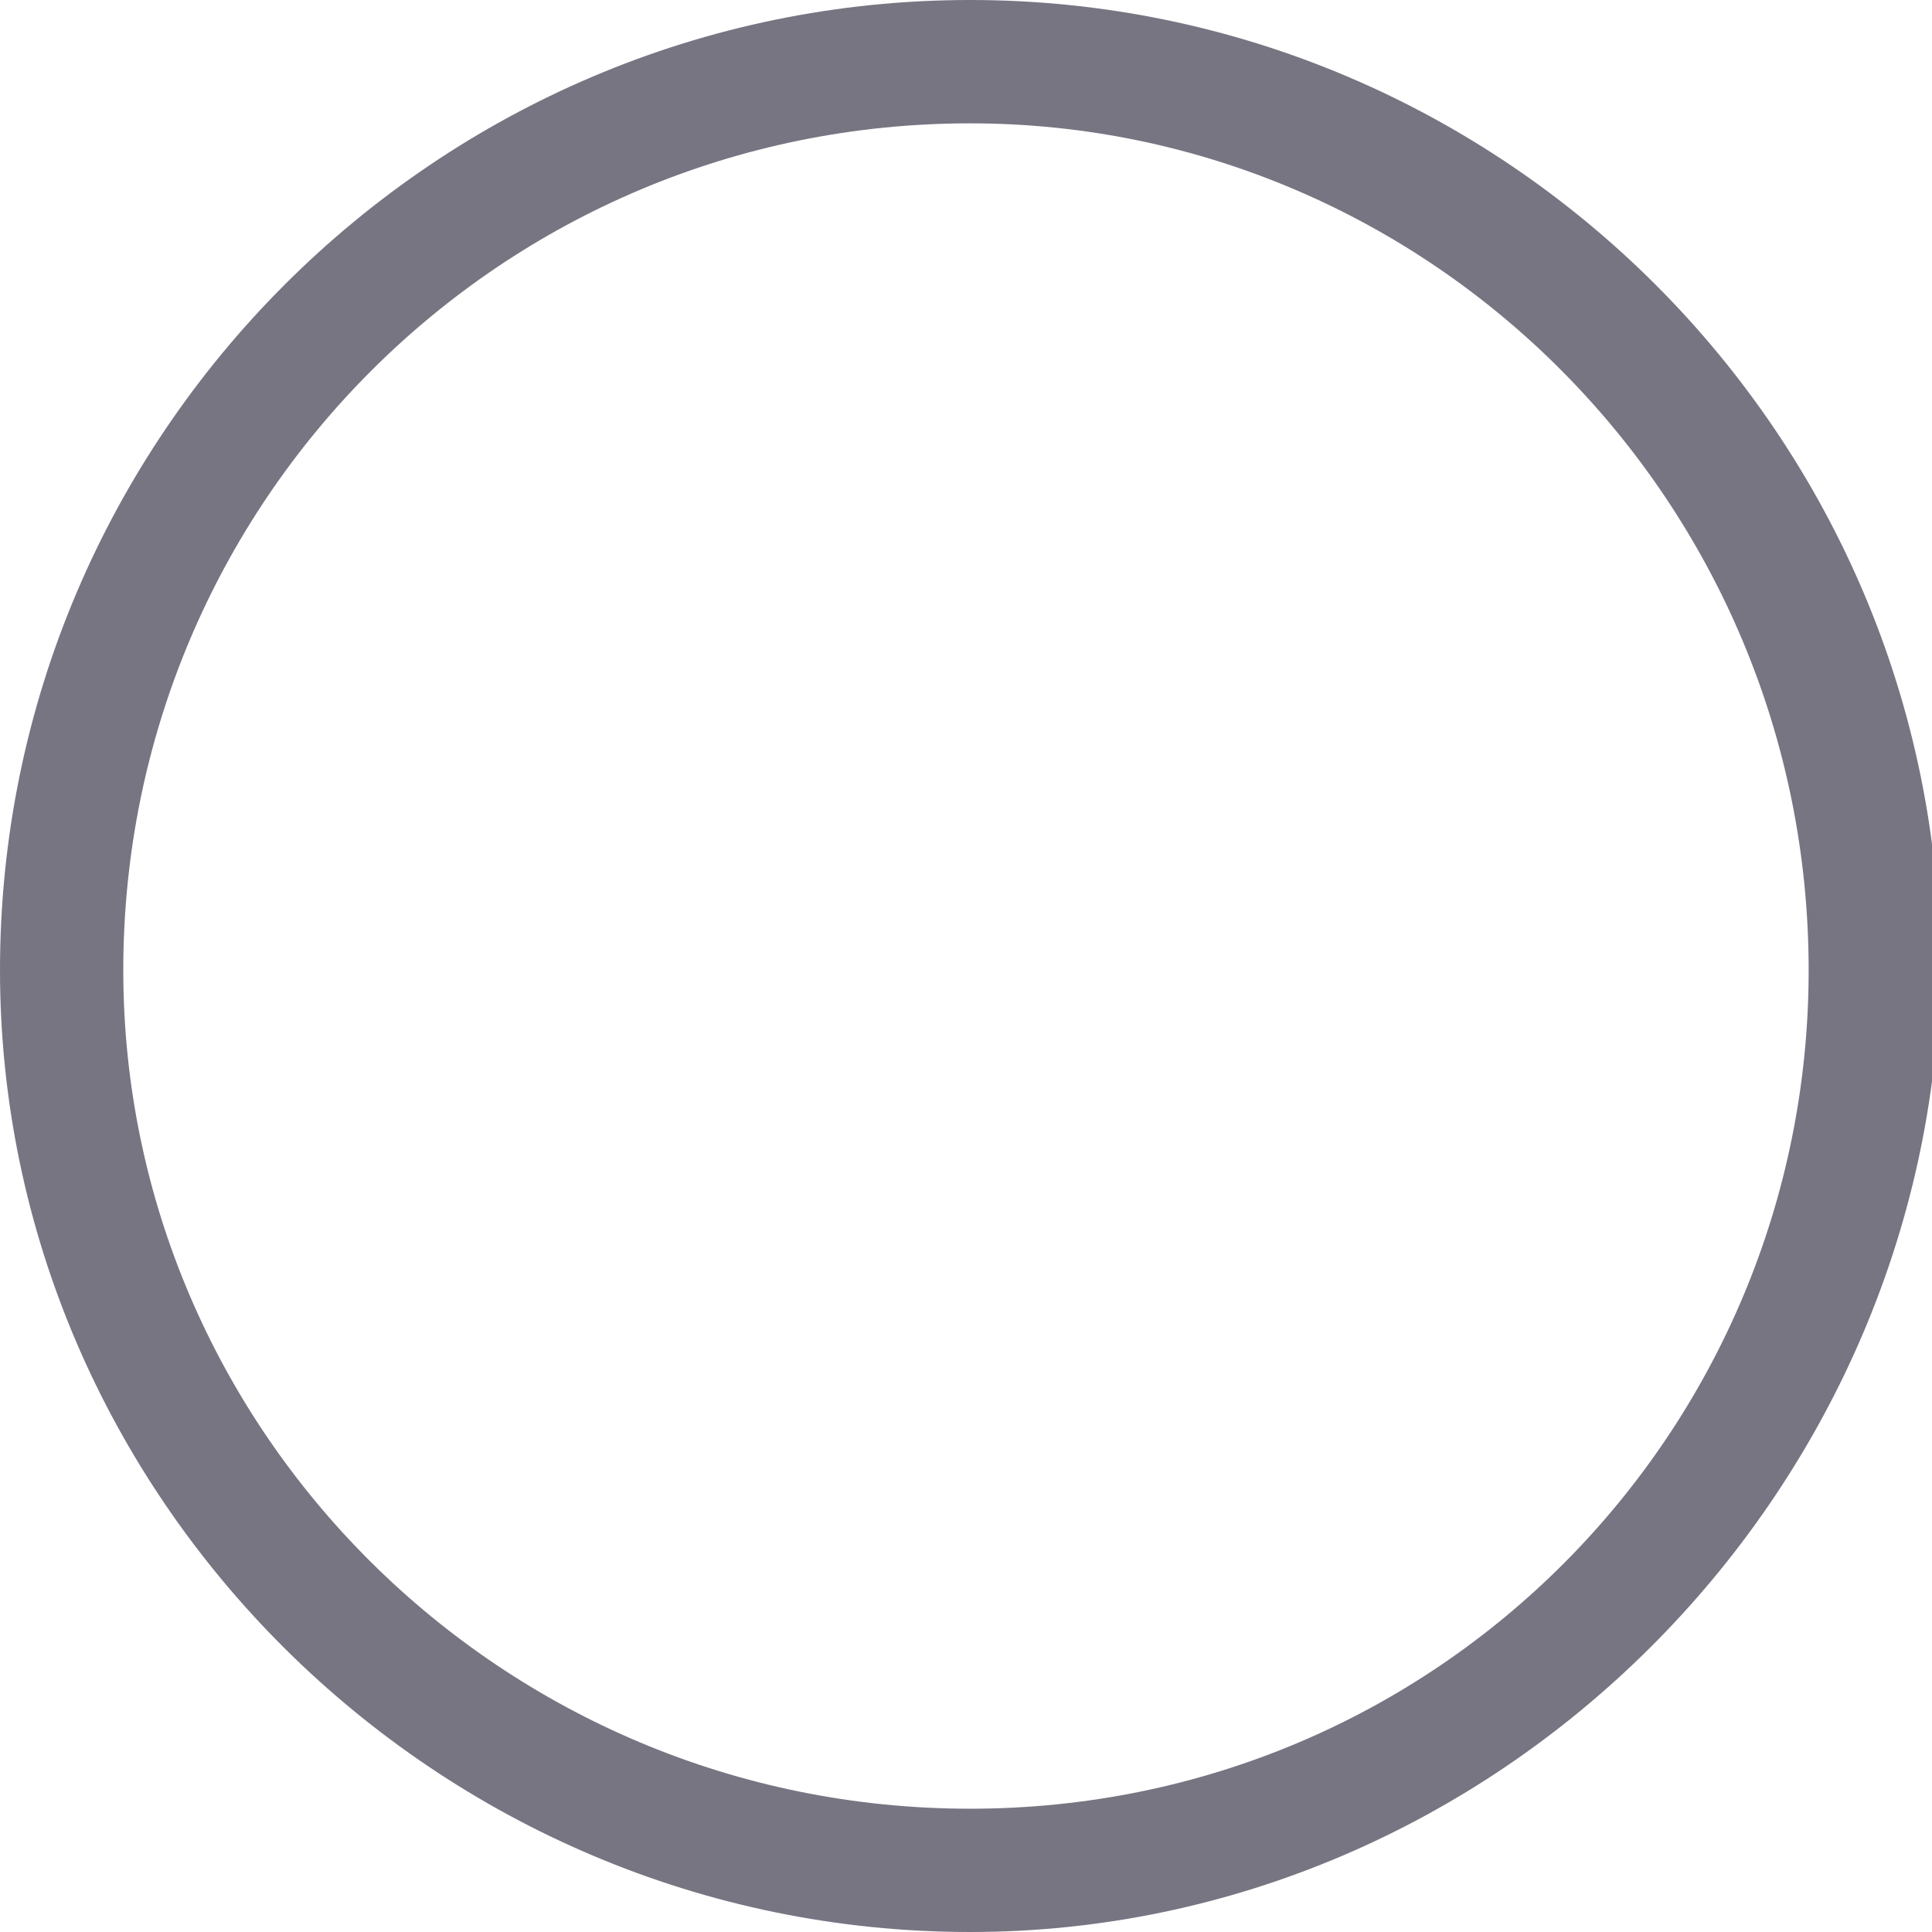 <?xml version="1.0" encoding="utf-8"?>
<!-- Generated by IcoMoon.io -->
<!DOCTYPE svg PUBLIC "-//W3C//DTD SVG 1.1//EN" "http://www.w3.org/Graphics/SVG/1.1/DTD/svg11.dtd">
<svg version="1.1" xmlns="http://www.w3.org/2000/svg" xmlns:xlink="http://www.w3.org/1999/xlink" width="32" height="32" viewBox="0 0 32 32">
<path fill="#777582" d="M16.068 32c-8.851 0-16.068-7.217-16.068-15.932 0-8.851 7.217-16.068 16.068-16.068s16.068 7.217 16.068 16.068c-0.136 8.715-7.353 15.932-16.068 15.932zM16.068 2.043c-7.762 0-14.026 6.264-14.026 14.026 0 7.626 6.264 13.889 14.026 13.889s13.889-6.264 13.889-13.889c0-7.762-6.264-14.026-13.889-14.026z"></path>
</svg>
